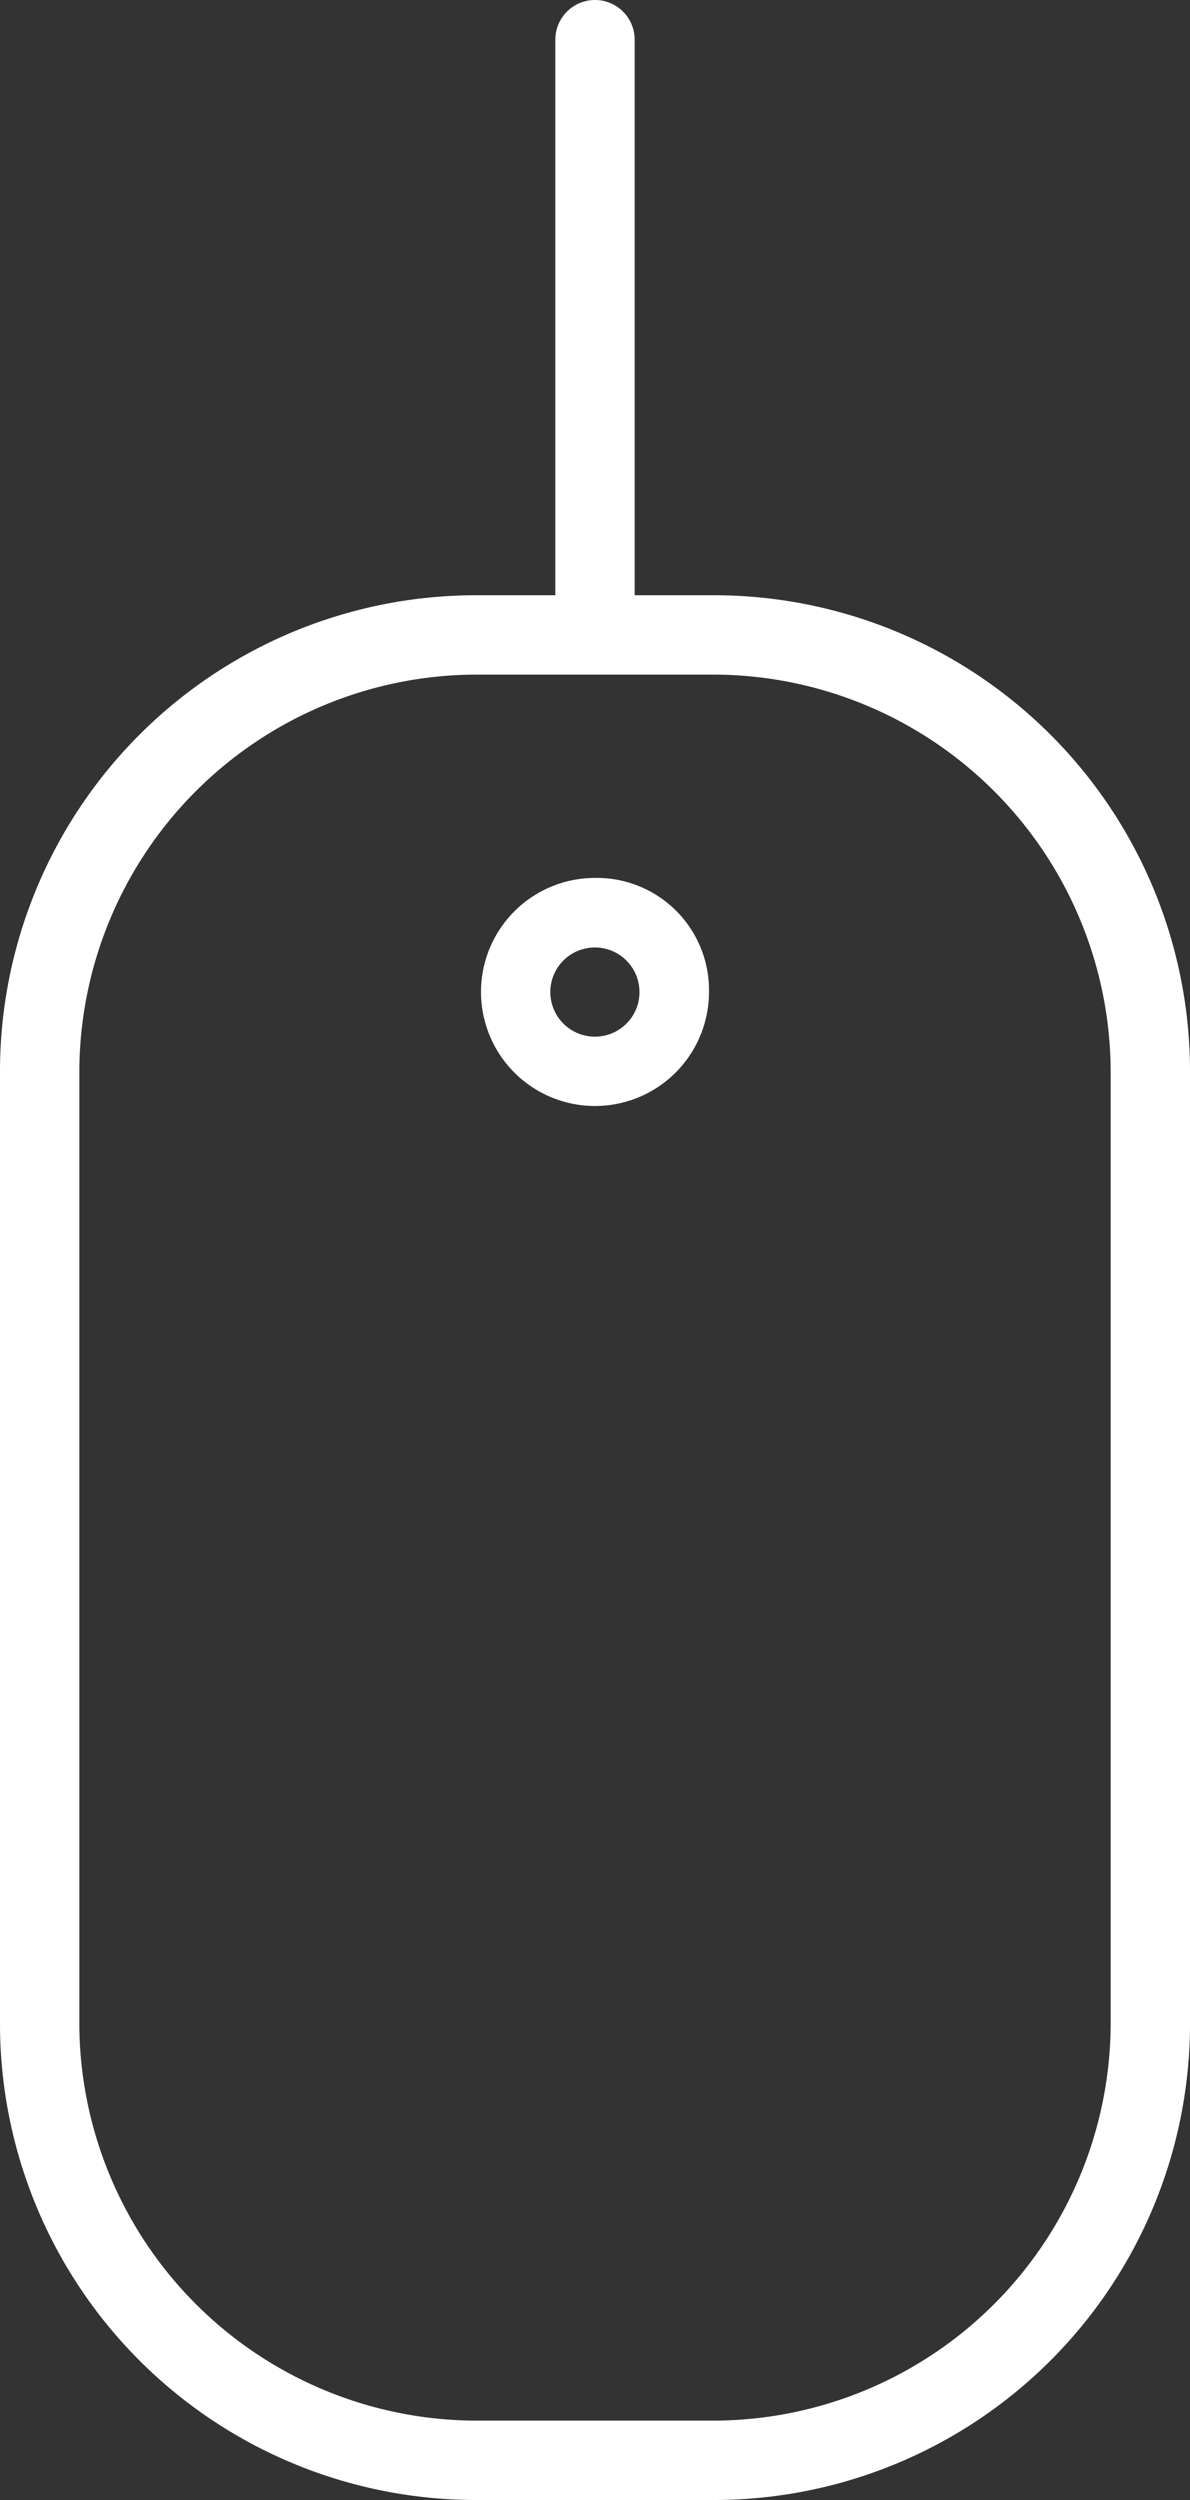 <svg id="Group_11472" data-name="Group 11472" xmlns="http://www.w3.org/2000/svg" width="11.4" height="23.94" viewBox="0 0 11.4 23.94">
  <rect x="0" y="0" width="11.4" height="23.94" fill="#333333" stroke="none"/>
  <path id="Path_11511" data-name="Path 11511" d="M10.792,17.7a1.092,1.092,0,1,0,1.093,1.092A1.075,1.075,0,0,0,10.792,17.7Zm0,1.52a.427.427,0,1,1,.427-.427.426.426,0,0,1-.427.427Zm0,0" transform="translate(-5.093 -9.293)" fill="#fff"/>
  <path id="Path_11512" data-name="Path 11512" d="M6.84,5.7H6.08V.38a.38.38,0,1,0-.76,0V5.7H4.56A4.561,4.561,0,0,0,0,10.26v9.12a4.561,4.561,0,0,0,4.56,4.56H6.84a4.561,4.561,0,0,0,4.56-4.56V10.26A4.561,4.561,0,0,0,6.84,5.7Zm3.8,13.68a3.811,3.811,0,0,1-3.8,3.8H4.56a3.811,3.811,0,0,1-3.8-3.8V10.26a3.811,3.811,0,0,1,3.8-3.8H6.84a3.811,3.811,0,0,1,3.8,3.8v9.12Zm0,0" fill="#fff"/>
</svg>
